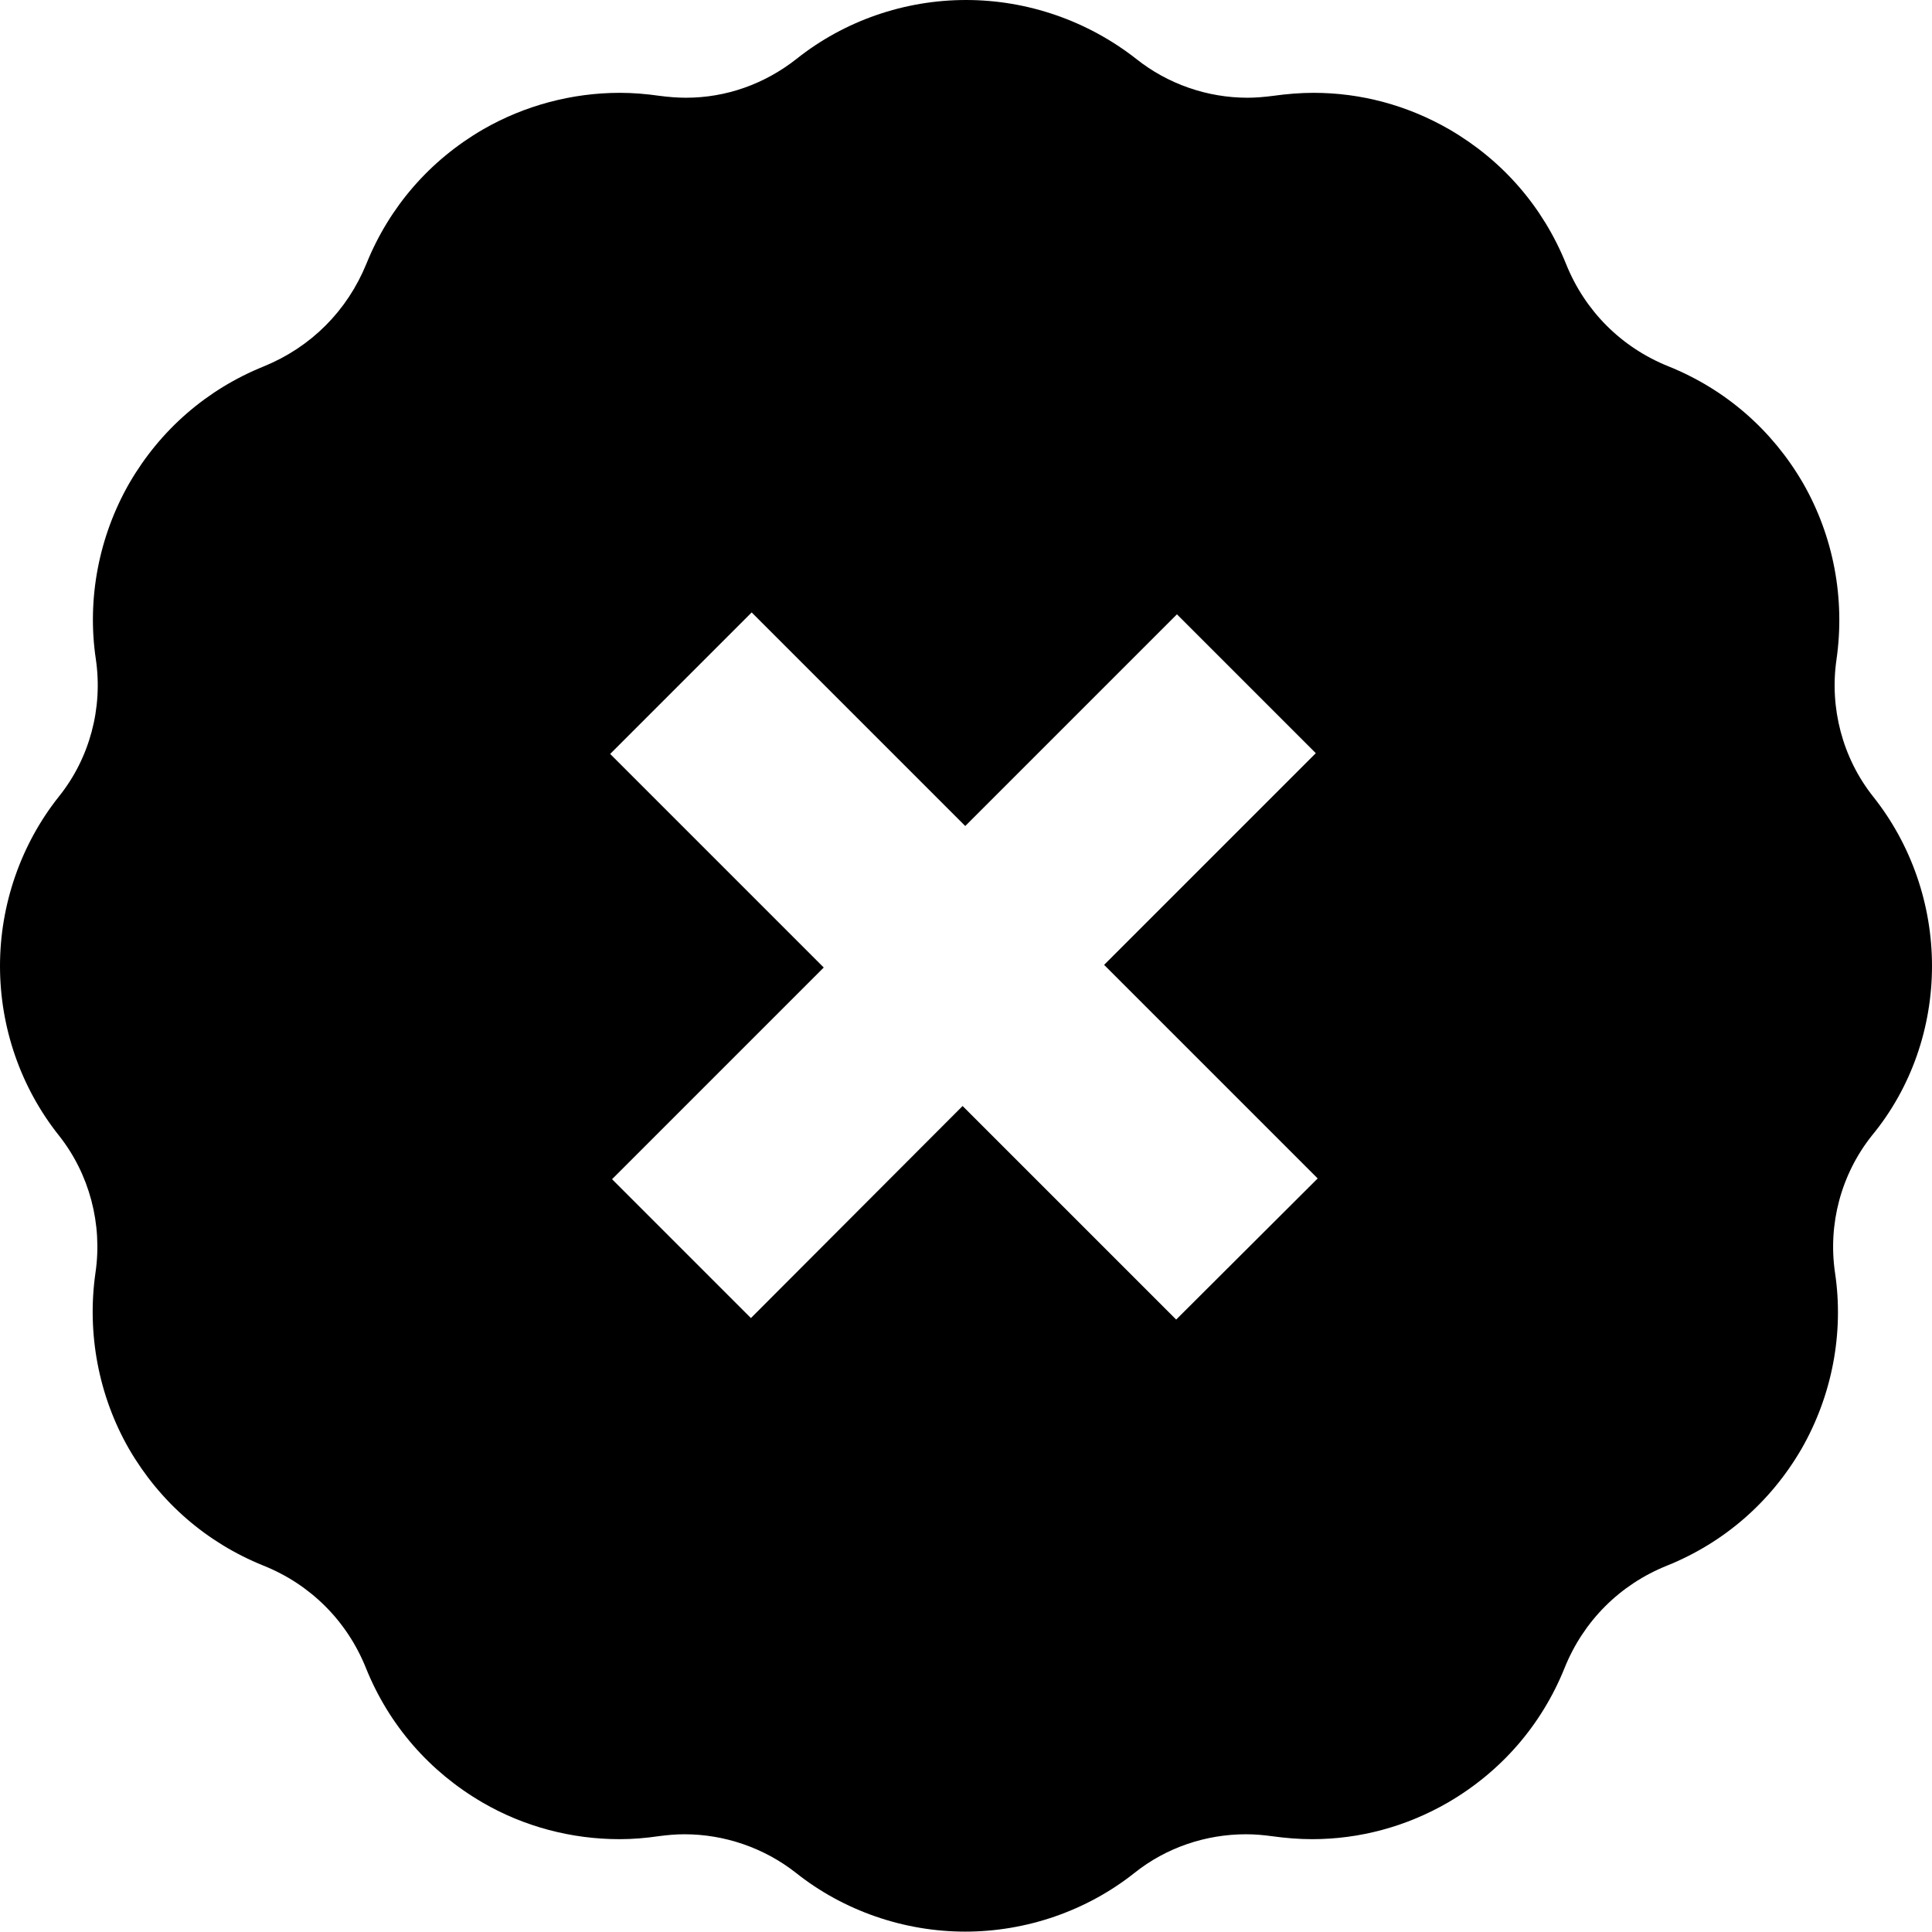 <?xml version="1.0" encoding="utf-8"?>
<!-- Generator: Adobe Illustrator 21.1.0, SVG Export Plug-In . SVG Version: 6.00 Build 0)  -->
<svg version="1.1" id="Layer_1" xmlns="http://www.w3.org/2000/svg" xmlns:xlink="http://www.w3.org/1999/xlink" x="0px" y="0px"
	 viewBox="0 0 512 512" style="enable-background:new 0 0 512 512;" xml:space="preserve">
<path d="M512,256c0-16.3-5.5-32.2-15.6-44.9c-8.1-10.2-11.6-23.5-9.7-36.4c2.3-16.1-0.8-32.6-8.9-46.7
	c-8.2-14.1-20.5-24.8-35.6-30.9c-12.5-5-22.2-14.7-27.2-27.2c-6.1-15.1-16.8-27.4-30.9-35.6c-11.1-6.4-23.4-9.7-36-9.7
	c-3.5,0-7.1,0.3-10.7,0.8c-2.3,0.3-4.6,0.5-6.8,0.5c-10.6,0-21.1-3.6-29.5-10.3C288.2,5.5,272.3,0,256,0s-32.2,5.5-44.9,15.6
	c-8.5,6.7-18.7,10.3-29.3,10.3c-2.3,0-4.7-0.2-7-0.5c-3.5-0.5-7-0.8-10.5-0.8c-12.6,0-25.2,3.3-36.3,9.7
	c-14.1,8.2-24.8,20.5-30.9,35.6C92,82.4,82.4,92,69.9,97.1c-15.1,6.1-27.4,16.8-35.6,30.9c-8.1,14.1-11.3,30.7-8.9,46.7
	c1.9,12.9-1.6,26.2-9.8,36.4C5.5,223.8,0,239.8,0,256c0,16.3,5.5,32.2,15.6,44.9c8.1,10.2,11.6,23.5,9.7,36.4
	c-2.3,16,0.8,32.6,8.9,46.7c8.2,14.1,20.5,24.8,35.6,30.9c12.5,5,22.2,14.7,27.2,27.2c6.1,15.1,16.8,27.4,30.9,35.6
	c11,6.4,23.6,9.7,36.3,9.7c3.5,0,7-0.3,10.4-0.8c2.3-0.3,4.5-0.5,6.8-0.5c10.6,0,21.1,3.6,29.5,10.2c12.7,10.1,28.7,15.6,44.9,15.6
	s32.2-5.5,44.9-15.6c8.4-6.7,18.9-10.2,29.5-10.2c2.3,0,4.6,0.2,6.8,0.5c3.6,0.5,7.2,0.8,10.7,0.8c12.6,0,24.9-3.3,36-9.7
	c14.1-8.2,24.8-20.5,30.9-35.6c5-12.5,14.7-22.2,27.2-27.2c15.1-6.1,27.4-16.8,35.6-30.9c8.1-14.1,11.3-30.7,8.9-46.7
	c-1.9-12.9,1.6-26.1,9.8-36.4C506.5,288.3,512,272.3,512,256z M311.7,349.7l-56.6-56.6L199,349.3l-36.8-36.8l56.1-56.1l-56.6-56.6
	l37.5-37.5l56.6,56.6l56.1-56.1l36.8,36.8l-56.1,56.1l56.6,56.6L311.7,349.7z"/>
</svg>
